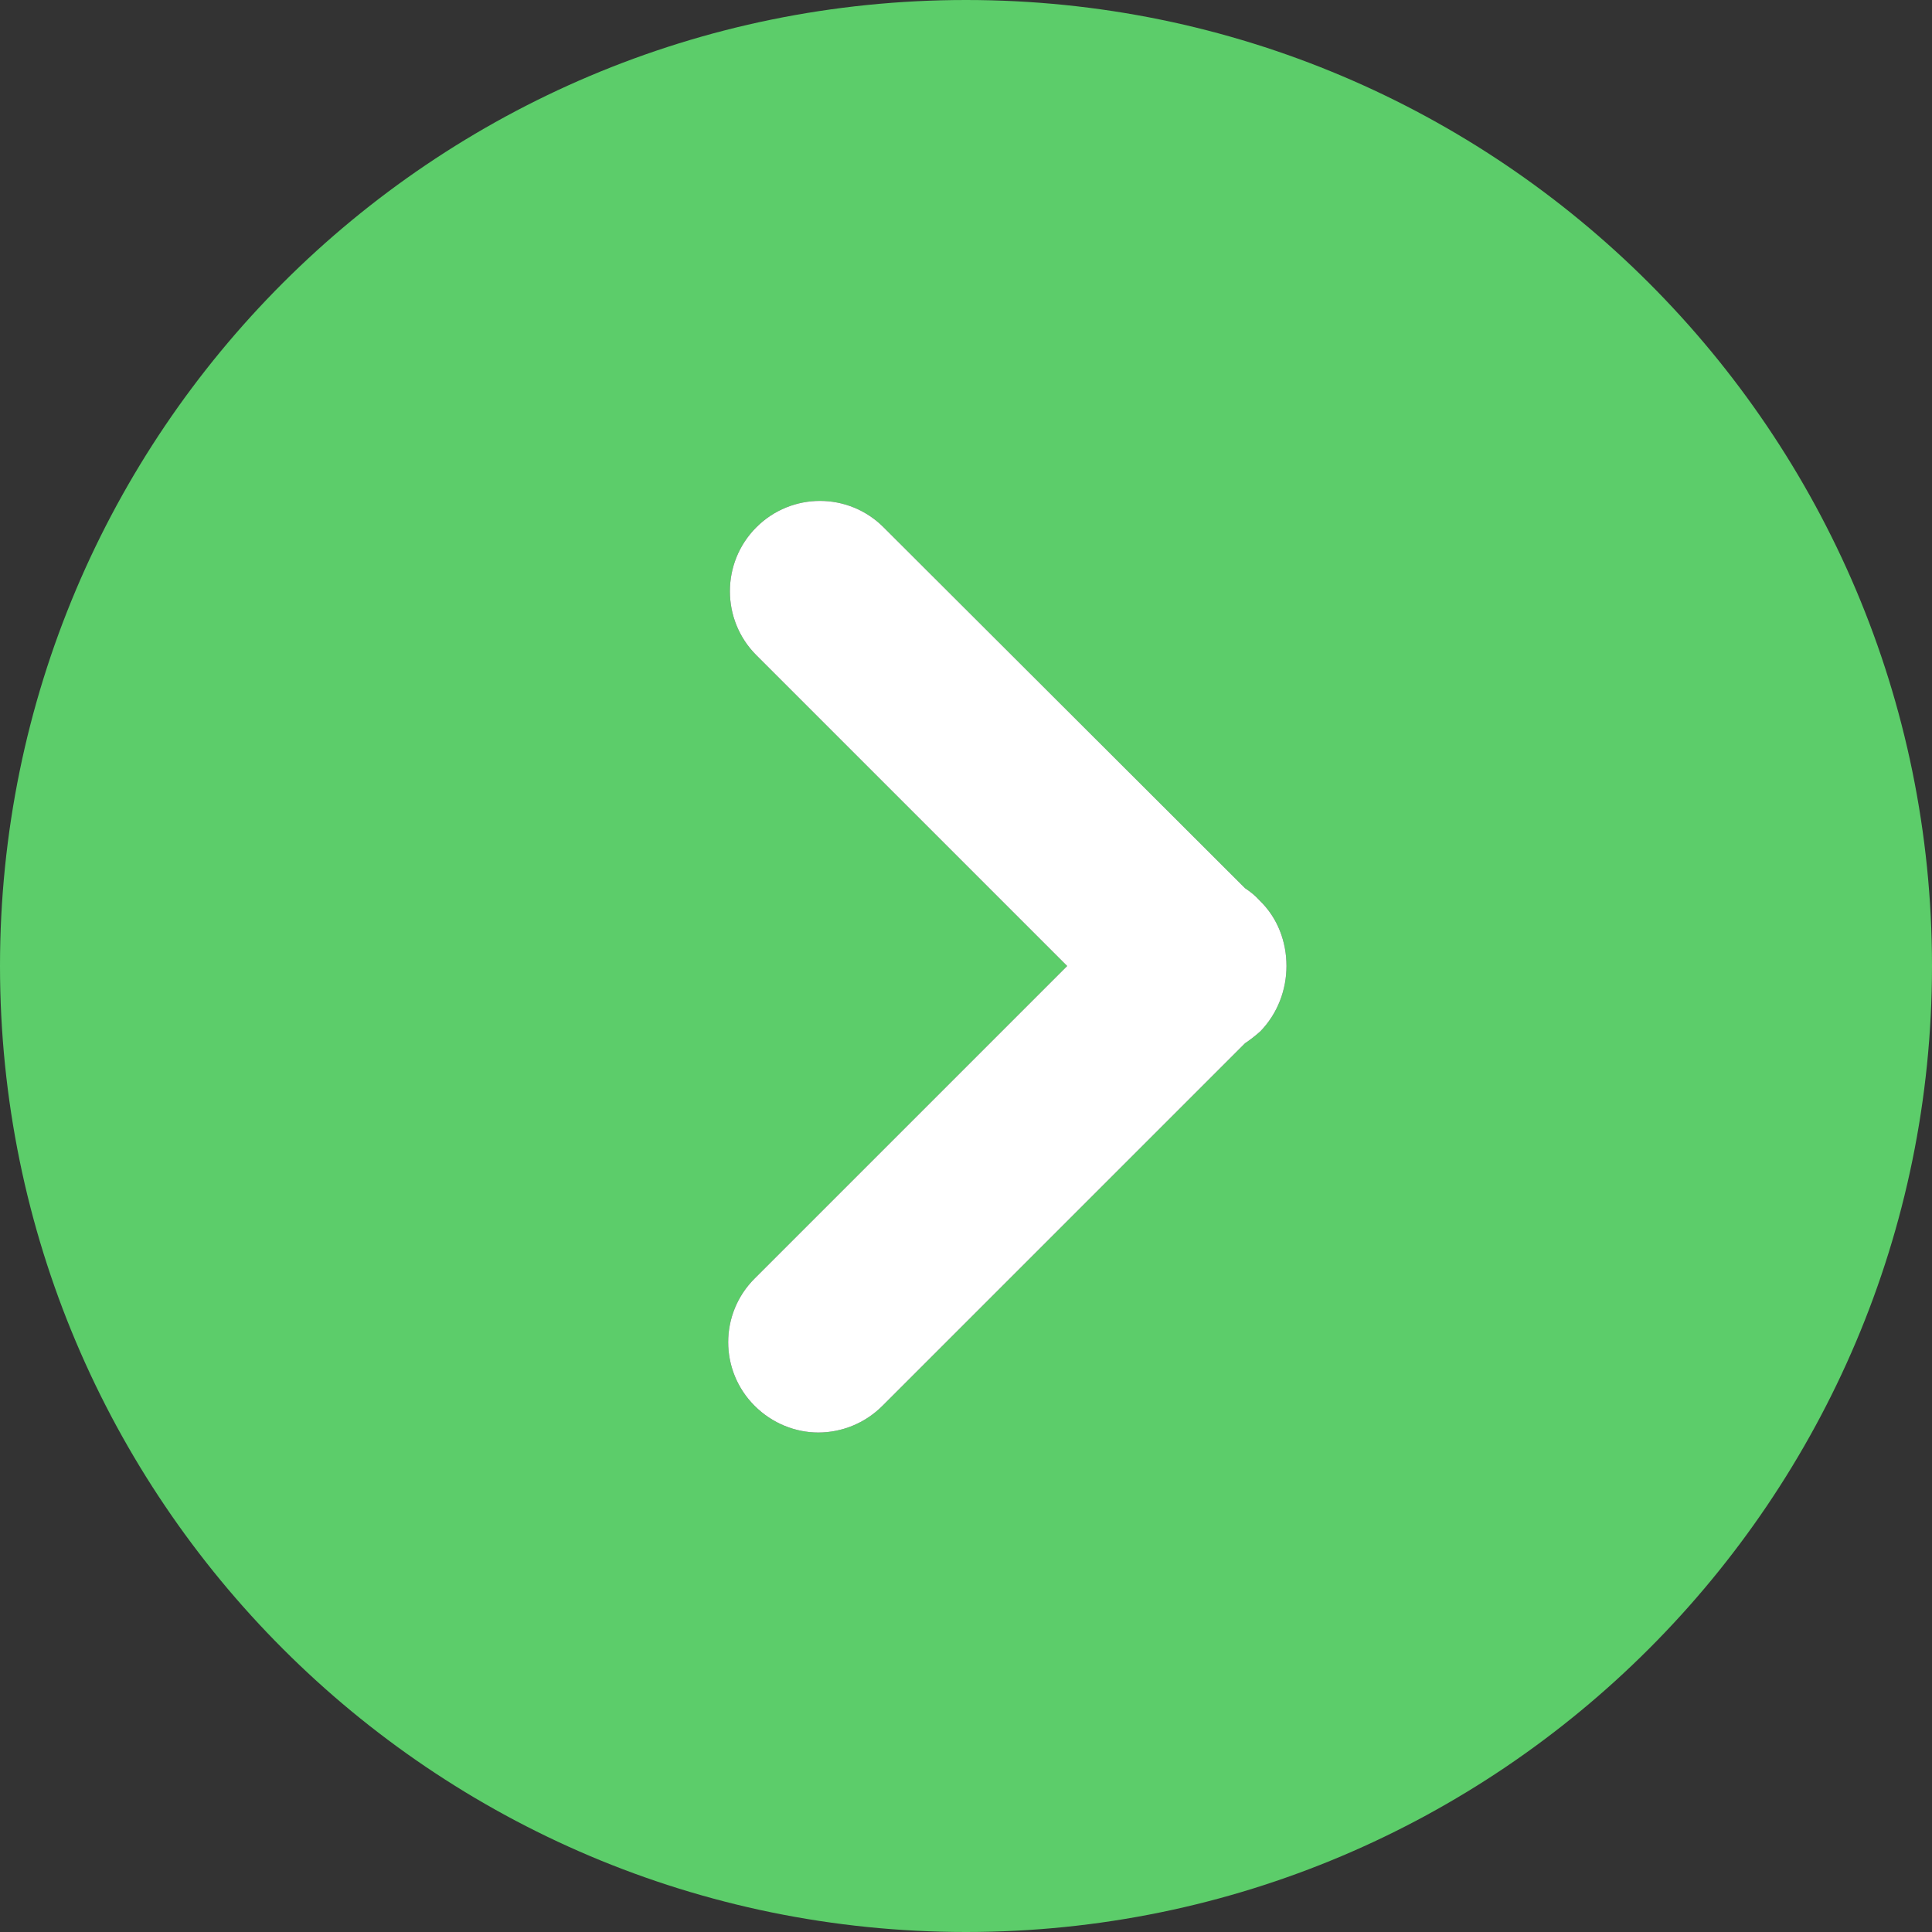 <svg width="34" height="34" viewBox="0 0 34 34" fill="none" xmlns="http://www.w3.org/2000/svg" xmlns:xlink="http://www.w3.org/1999/xlink">
	<rect x="0" y="0" width="34" height="34" fill="#333333" stroke="none"/>
	<desc>
			Created with Pixso.
	</desc>
	<defs/>
	<path id="Vector" d="M17 0C7.61 0 0 7.61 0 17C0 26.38 7.61 34 17 34C26.38 34 34 26.38 34 17C34 7.61 26.38 0 17 0ZM21.91 18.36C22 18.3 22.09 18.23 22.18 18.15C22.49 17.83 22.64 17.41 22.64 17C22.64 16.58 22.49 16.16 22.17 15.85C22.09 15.76 22 15.69 21.91 15.63L15.55 9.28C14.93 8.66 13.93 8.66 13.31 9.28C12.69 9.9 12.69 10.91 13.31 11.53L18.78 17L13.28 22.5C12.66 23.12 12.66 24.12 13.28 24.74C13.59 25.05 14 25.21 14.4 25.21C14.81 25.21 15.22 25.05 15.53 24.74L21.91 18.36Z" fill="#5CCD6A" fill-opacity="1" fill-rule="evenodd"/>
	<path id="Vector" d="M22.18 18.15C22.09 18.23 22 18.3 21.91 18.36L15.53 24.74C15.22 25.05 14.81 25.21 14.4 25.21C14 25.21 13.59 25.05 13.28 24.74C12.66 24.12 12.66 23.12 13.28 22.5L18.78 17L13.31 11.53C12.69 10.91 12.69 9.9 13.31 9.28C13.93 8.66 14.93 8.66 15.55 9.28L21.91 15.63C22 15.69 22.09 15.76 22.17 15.85C22.49 16.16 22.64 16.58 22.64 17C22.64 17.41 22.49 17.83 22.18 18.15Z" fill="#FFFFFF" fill-opacity="1" fill-rule="nonzero"/>
</svg>

